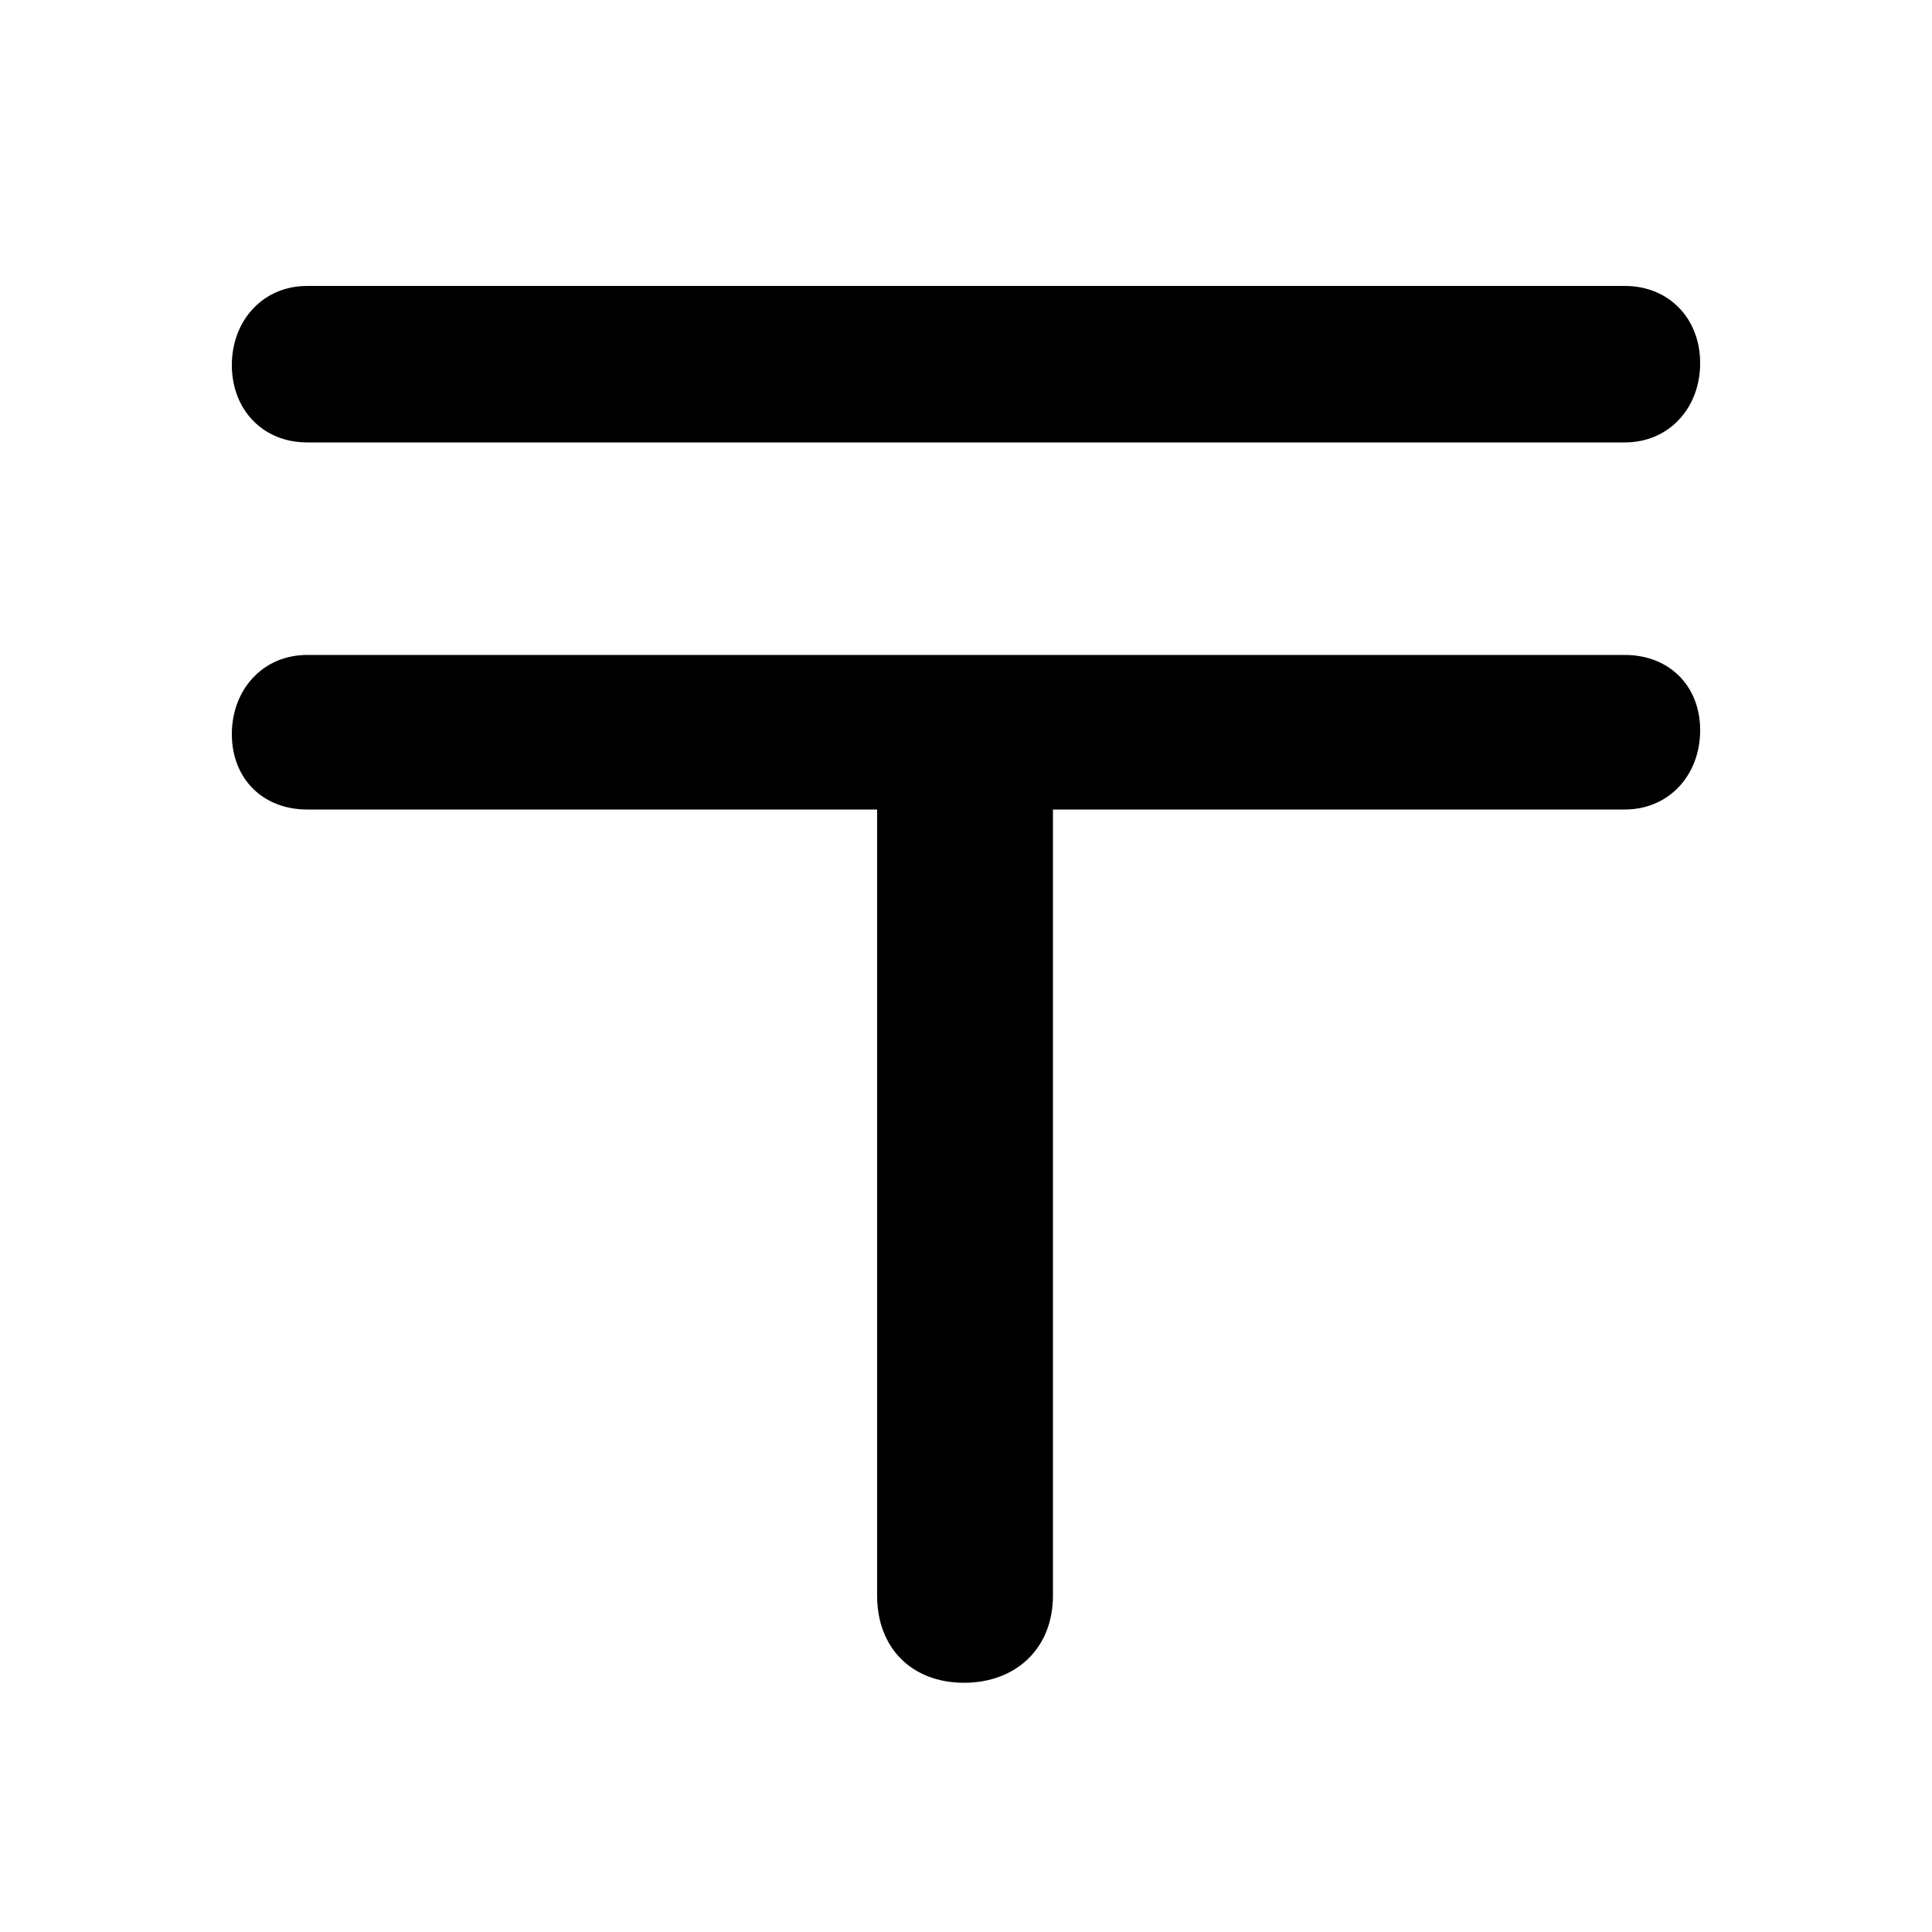 <svg xmlns="http://www.w3.org/2000/svg" viewBox="0 -44.0 50.0 50.0">
    <rect x="0" y="-44.0" width="50.0" height="50.0" fill="#808080" stroke="none"/>
    <g transform="scale(1, -1)">
        <!-- ボディの枠 -->
        <rect x="0" y="-6.0" width="50.0" height="50.0"
            stroke="white" fill="white"/>
        <!-- グリフ座標系の原点 -->
        <circle cx="0" cy="0" r="5" fill="white"/>
        <!-- グリフのアウトライン -->
        <g style="fill:black;stroke:#000000;stroke-width:0;stroke-linecap:round;stroke-linejoin:round;">
        <path d="M 42.05 32.55 C 43.2 32.55 44.0 33.45 44.0 34.6 C 44.0 35.75 43.2 36.6 42.05 36.6 L 7.95 36.6 C 6.8 36.6 6.0 35.7 6.0 34.55 C 6.0 33.4 6.8 32.55 7.95 32.55 Z M 22.7 23.05 L 22.7 2.7 C 22.7 1.35 23.6 0.45 24.95 0.45 C 26.3 0.45 27.25 1.35 27.25 2.7 L 27.25 23.05 L 42.05 23.05 C 43.2 23.05 44.0 23.95 44.0 25.1 C 44.0 26.25 43.2 27.05 42.05 27.05 L 7.95 27.05 C 6.8 27.05 6.0 26.15 6.0 25.0 C 6.0 23.85 6.8 23.05 7.95 23.05 Z"/>
    </g>
    </g>
</svg>
